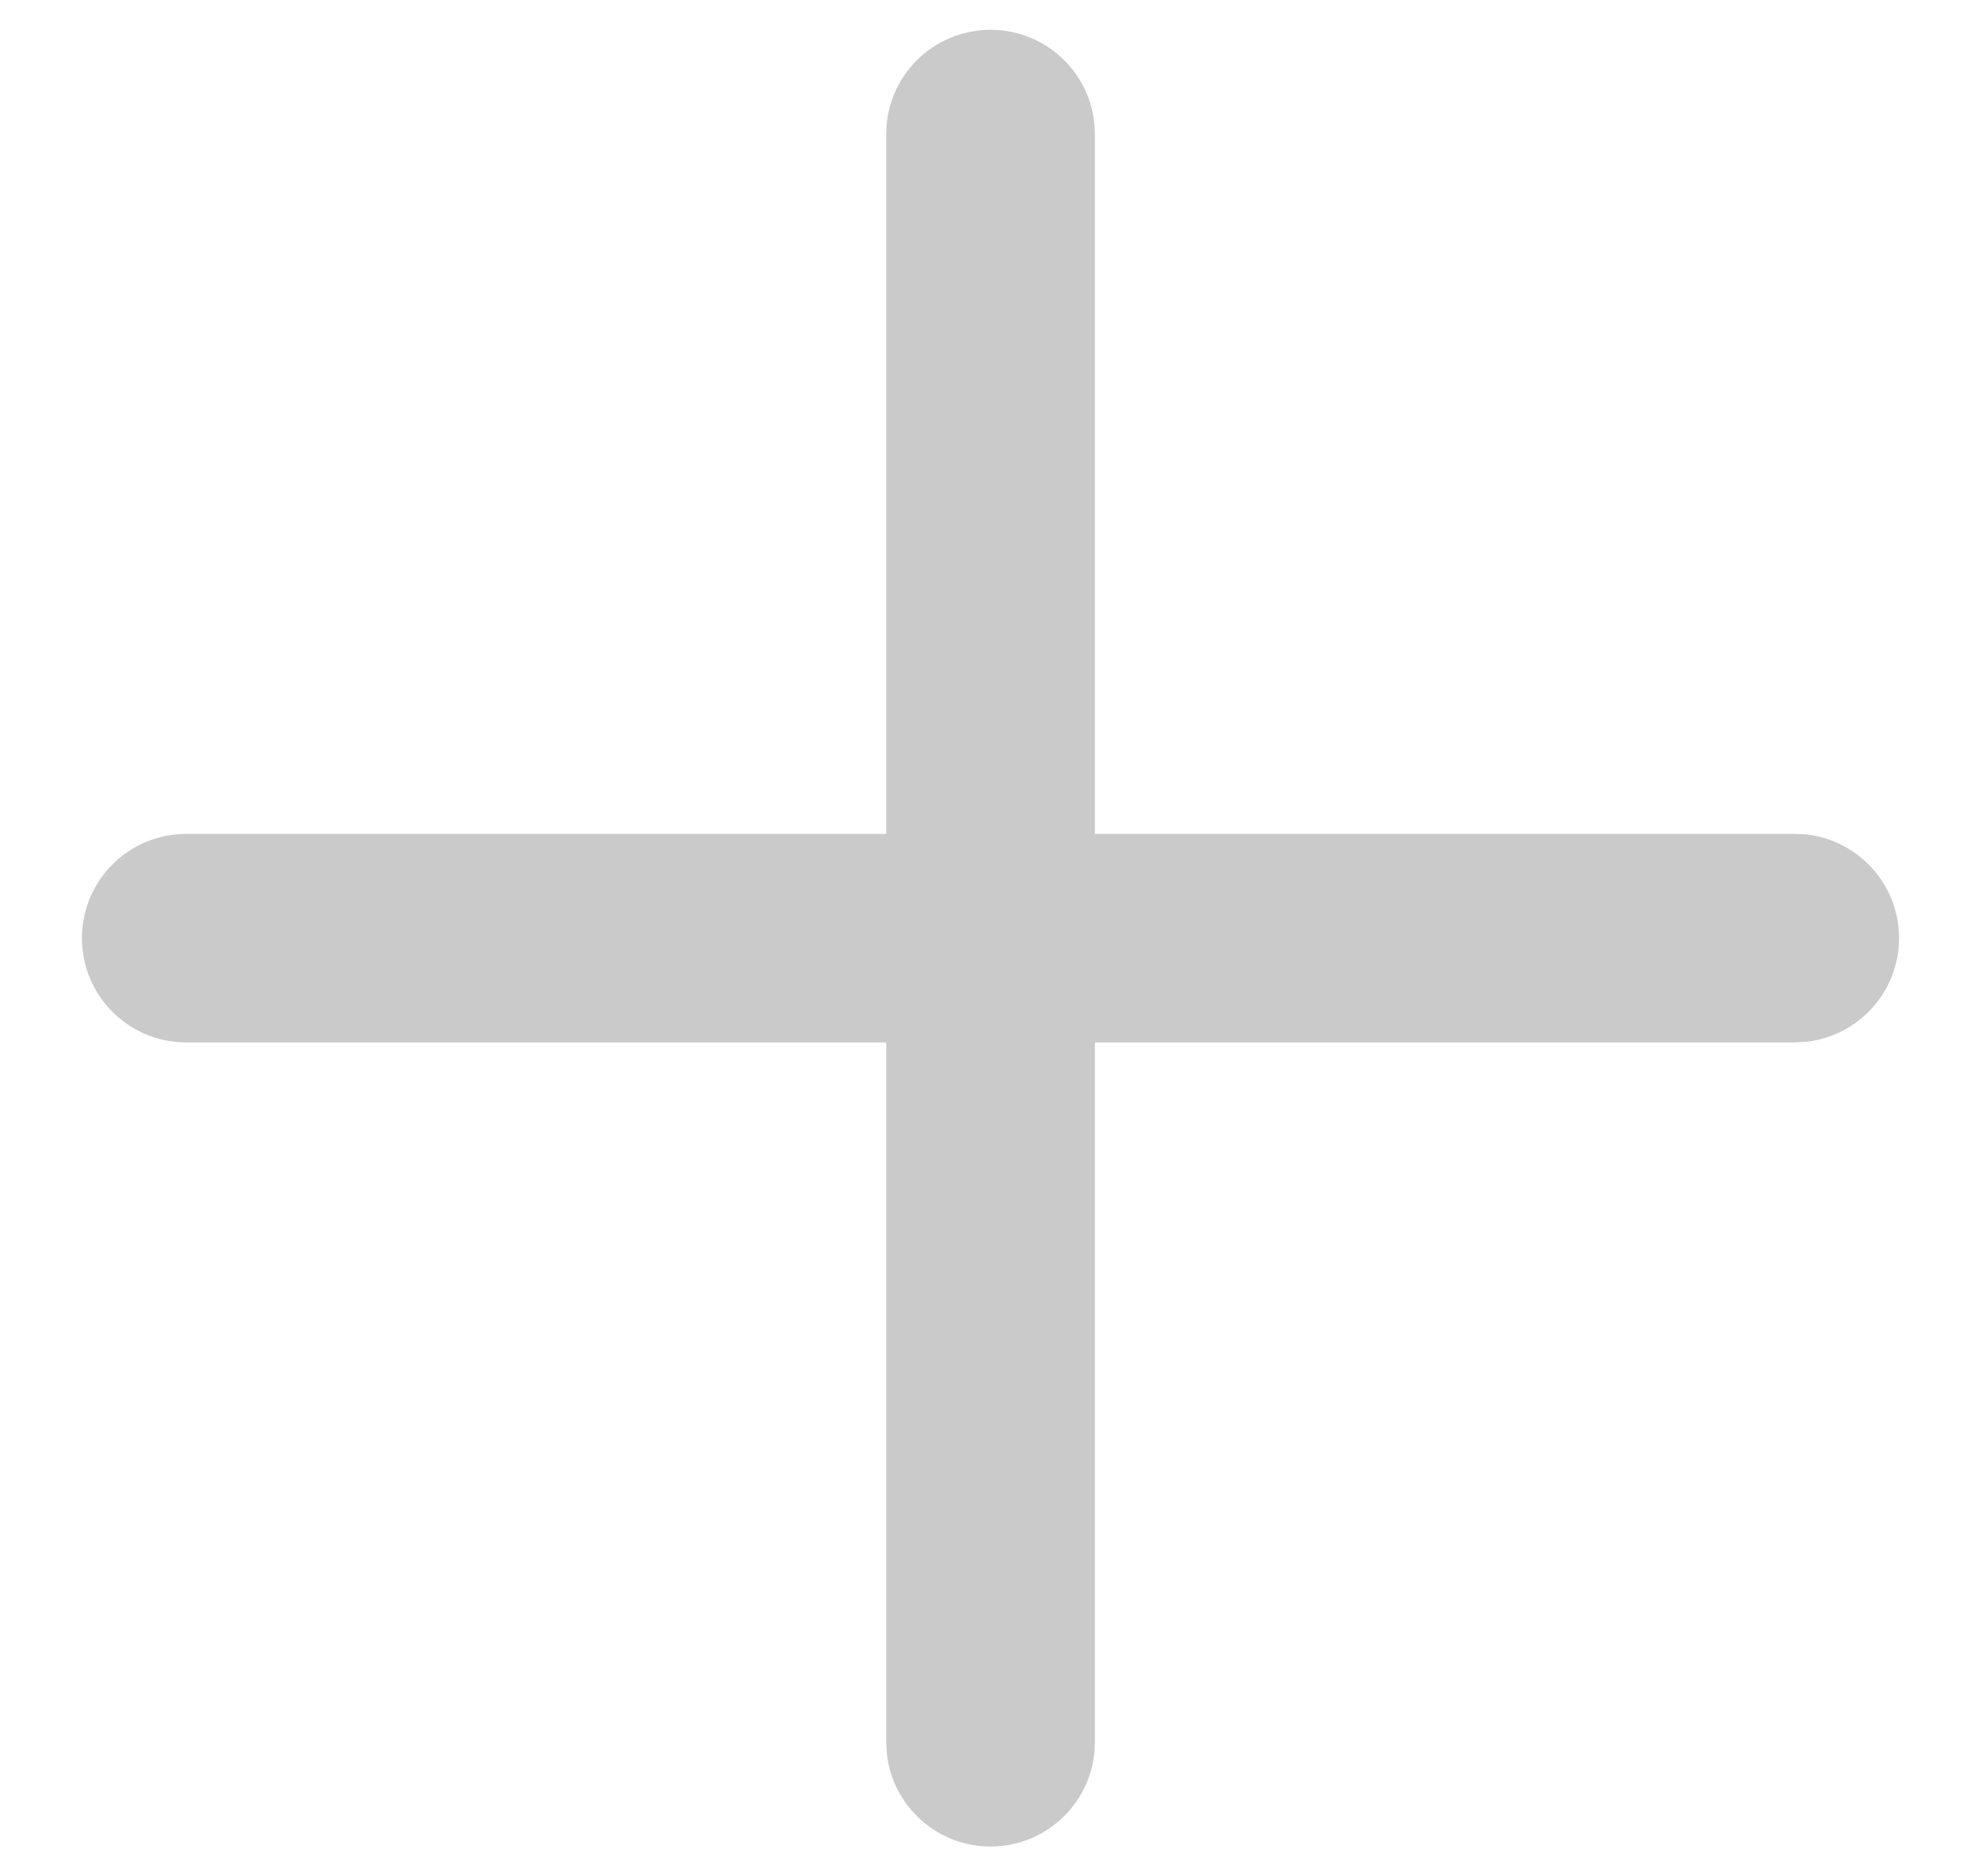 <svg width="19" height="18" viewBox="0 0 19 18" fill="none" xmlns="http://www.w3.org/2000/svg">
<path d="M9.5 0.286C10.053 0.286 10.501 0.733 10.501 1.286V8H17.214L17.317 8.004C17.821 8.056 18.214 8.482 18.214 9C18.214 9.517 17.821 9.943 17.317 9.995L17.214 10H10.501V16.714L10.496 16.817C10.444 17.321 10.018 17.714 9.5 17.714C8.983 17.714 8.557 17.321 8.505 16.817L8.5 16.714V10H1.786C1.233 10 0.786 9.552 0.786 9C0.786 8.447 1.233 8 1.786 8H8.5V1.286C8.5 0.733 8.948 0.286 9.5 0.286Z" fill="#CACACB"/>
</svg>
